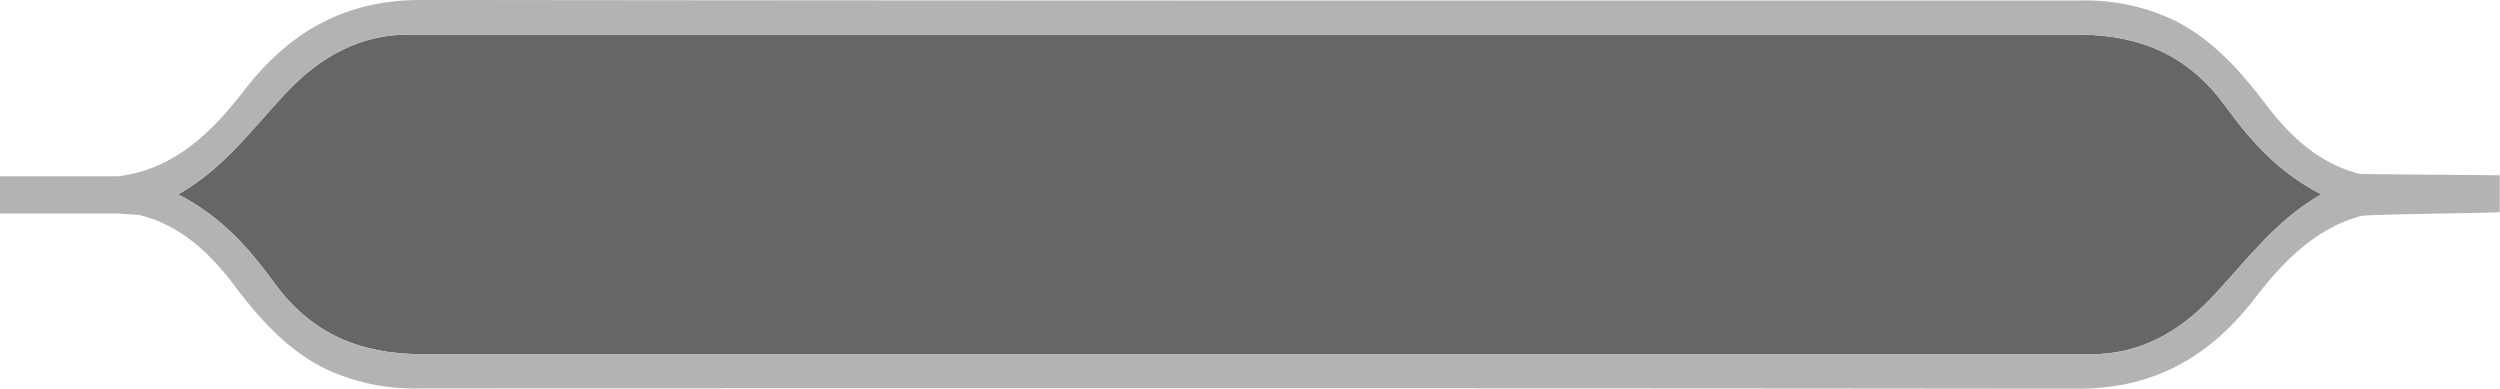 <svg xmlns="http://www.w3.org/2000/svg" viewBox="0 0 398 61.92"><defs><style>.cls-1{fill:#666;}.cls-2{fill:#b3b3b3;}</style></defs><title>Recurso 7</title><g id="Capa_2" data-name="Capa 2"><g id="JUEGO"><path class="cls-1" d="M80.52,56.38l-13.42,0c-9.75,0-17.52-3.23-23.4-11.3-4-5.51-8.46-10.61-15.34-14.13C35.93,26.67,40.53,20,46,14.31,51.17,9,57.3,5.51,65,5.51c81.64,0,199.69,0,252.42,0H330.8c9.76,0,17.52,3.22,23.41,11.3,4,5.5,8.46,10.61,15.34,14.13-7.57,4.3-12.17,10.94-17.67,16.66-5.14,5.34-11.28,8.8-18.94,8.79C251.3,56.4,133.25,56.37,80.52,56.38Z"/><path class="cls-2" d="M375.69,27.68c-6.22-1.53-10.93-5.72-15-11.1S352.23,6.34,346.34,3.33A33.06,33.06,0,0,0,331.11.08h-1.62l-1.62,0C303.11.08,177.17.13,73.1,0H67c-12,0-20.92,5-28.22,14.51-4.56,5.91-9.71,11-16.7,12.91a22.26,22.26,0,0,1-3.27.64H0V34H18.84c1.11.06,2.25.15,3.38.24,6.22,1.52,10.93,5.71,15,11.1s8.41,10.24,14.31,13.24a33,33,0,0,0,15.22,3.25h1.63c.54,0,1.07,0,1.61,0,24.77,0,150.71-.07,254.77.05h6.08c12,0,20.92-5,28.22-14.5,4.59-6,9.77-11.08,16.82-13,1-.27,21-.47,22.08-.6V27.92C396.89,27.86,376.82,27.76,375.69,27.68ZM80.52,56.38l-13.42,0c-9.75,0-17.52-3.23-23.4-11.3-4-5.51-8.46-10.61-15.34-14.13C35.93,26.67,40.53,20,46,14.31,51.17,9,57.3,5.51,65,5.51c81.64,0,199.69,0,252.42,0H330.8c9.76,0,17.52,3.22,23.41,11.3,4,5.5,8.46,10.61,15.34,14.13-7.57,4.3-12.17,10.94-17.67,16.66-5.14,5.34-11.28,8.8-18.94,8.79C251.3,56.4,133.25,56.37,80.52,56.38Z"/></g></g></svg>